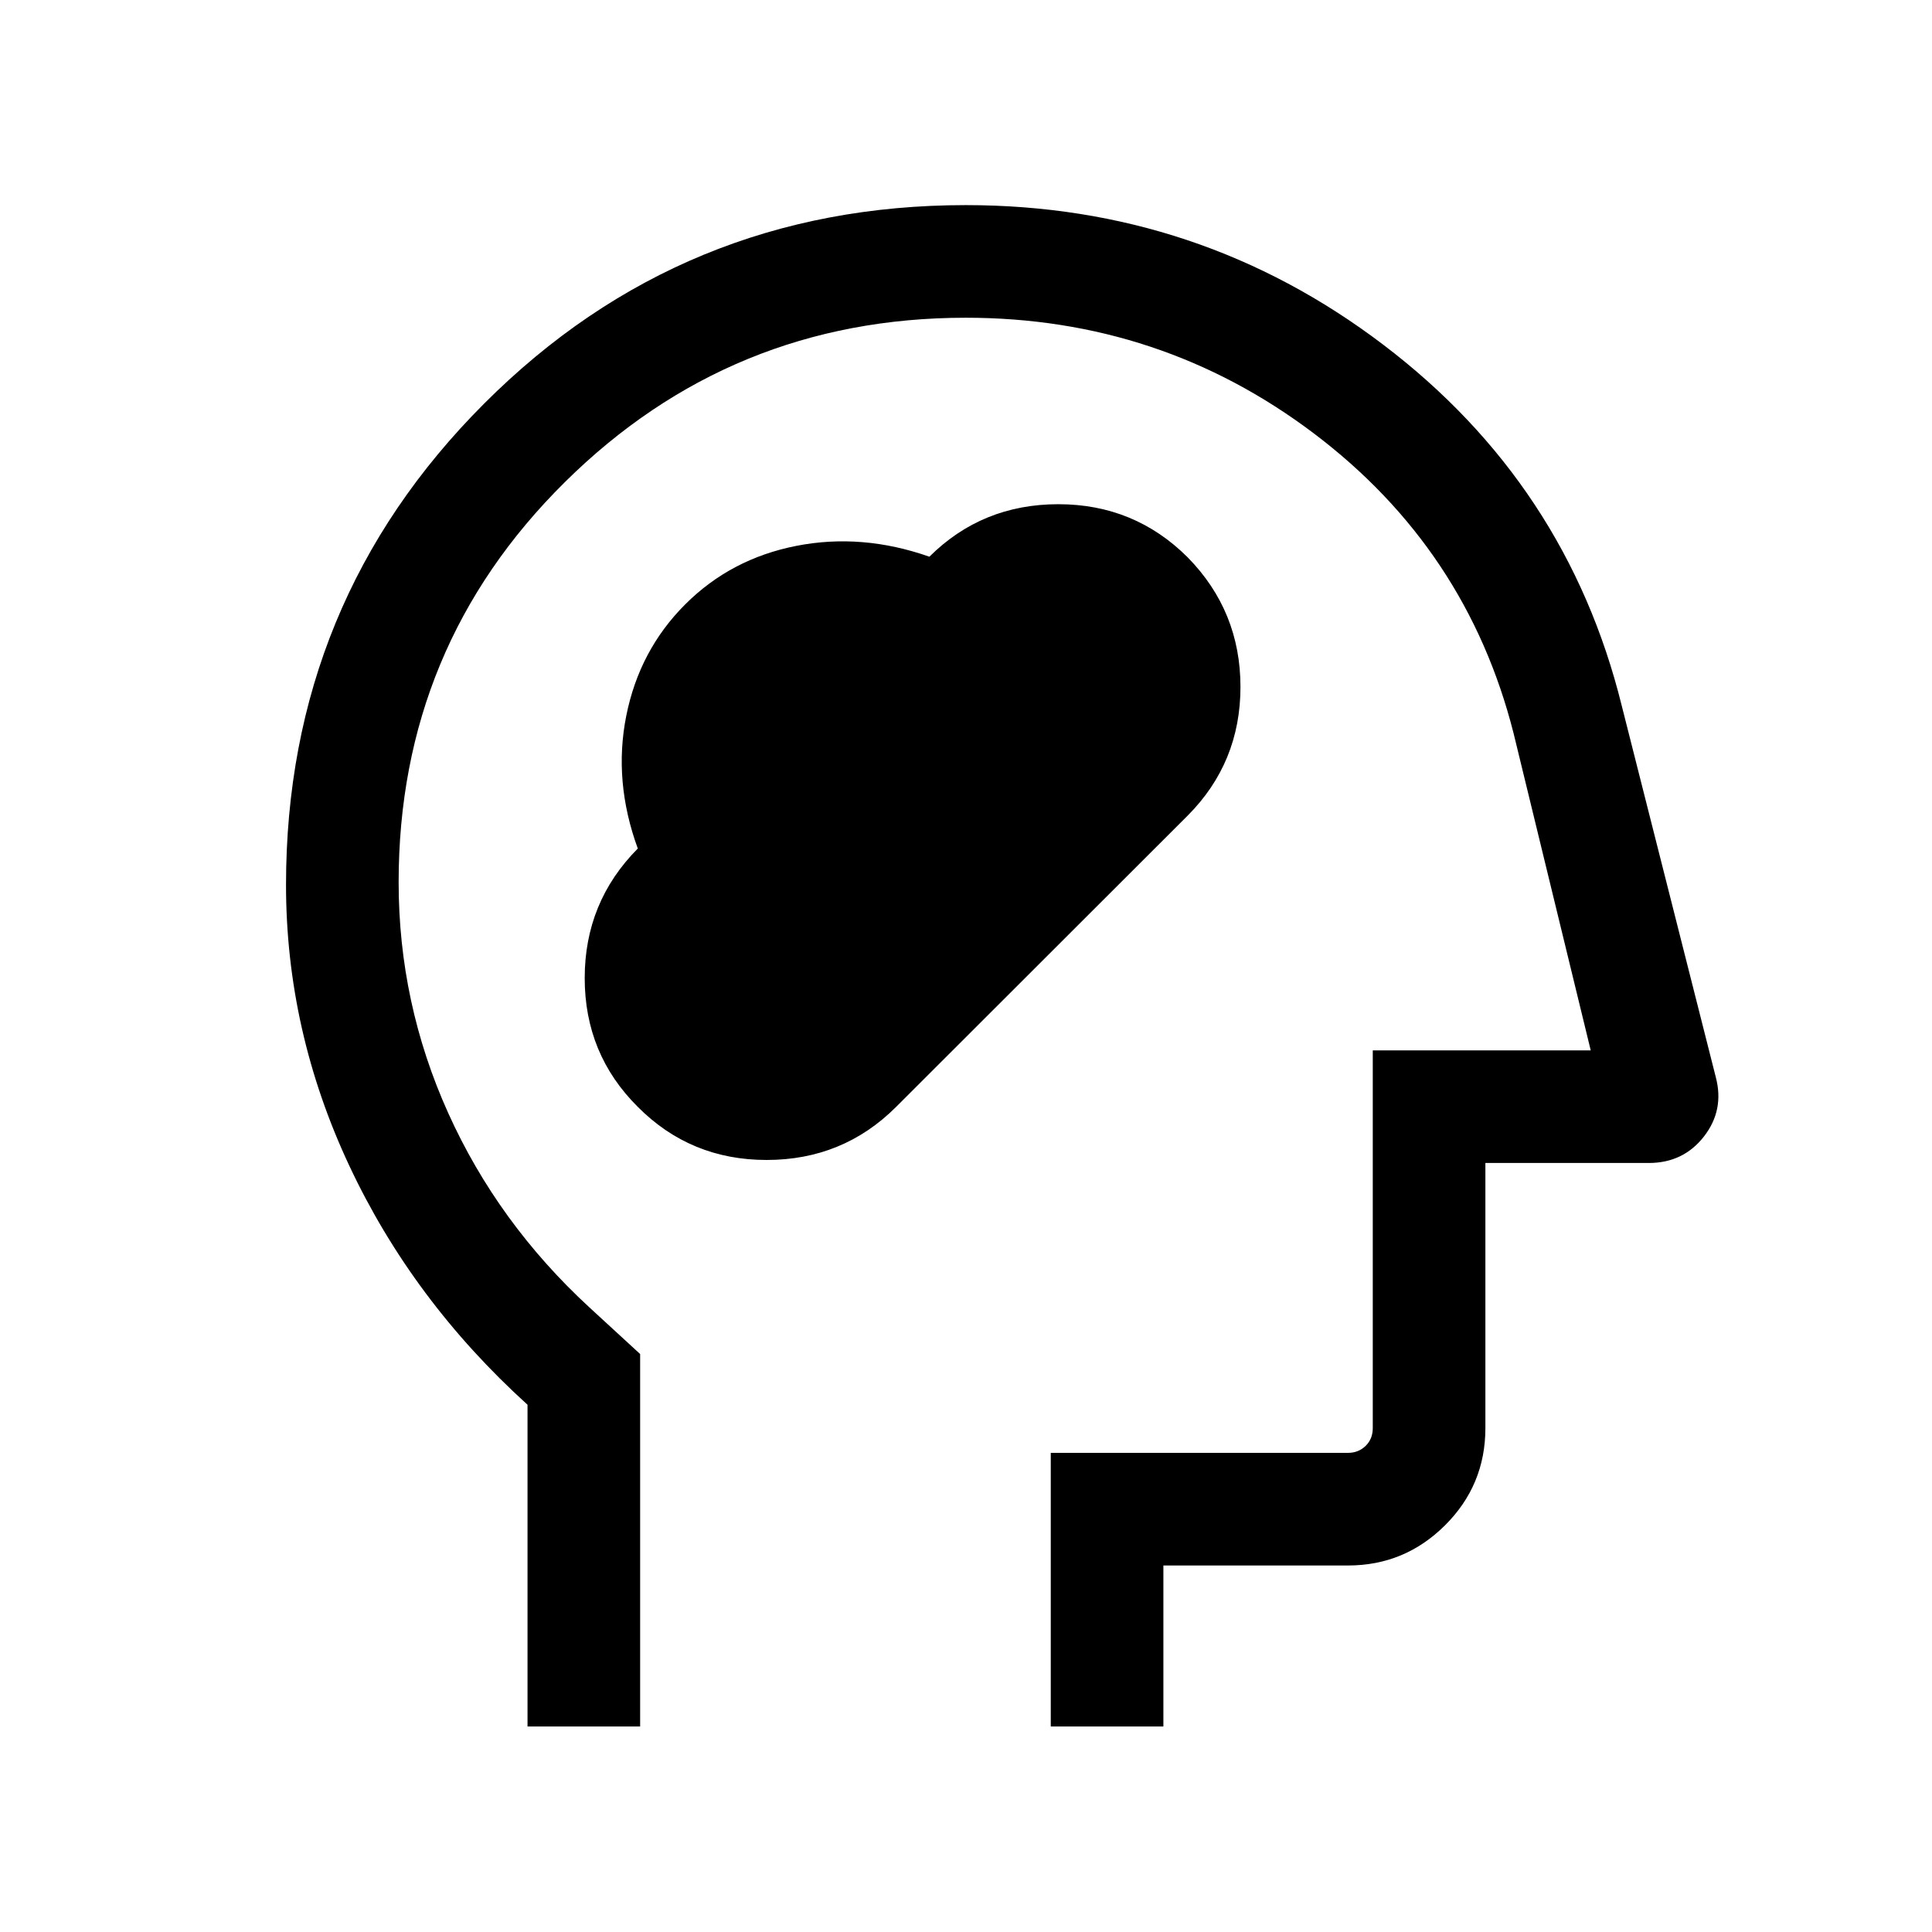 <svg xmlns="http://www.w3.org/2000/svg" height="24" viewBox="0 -960 960 960" width="24"><path d="M316.92-410q26.2 26.38 64.01 26.38t64.18-26.21L590.22-554.8q26.16-26.32 26.16-63.9t-26.19-64.32q-26.48-26.44-64.32-26.44-37.83 0-64.06 26.08-33.53-11.77-66.07-5.39-32.55 6.37-55.29 29.11-22.74 22.74-29.25 55.28-6.51 32.55 5.72 66.01-26.38 26.58-26.38 64.38T316.92-410Zm-54.8 307.88v-159.87q-57.2-51.86-88.6-118.86-31.4-67.01-31.4-139.46 0-140.67 98.52-239.22 98.52-98.55 239.26-98.55 116.02 0 207.35 69.3 91.33 69.29 118.59 179.47l46.74 184.59q4.3 16.35-5.93 29.48-10.24 13.12-27.42 13.12h-81.15v131.73q0 28.35-20.06 48.31-20.05 19.96-48.21 19.96h-91.73v80h-55.96v-135.96h147.69q5.19 0 8.75-3.46 3.56-3.46 3.56-8.85v-187.69h108.3l-38.3-157.42q-23.2-91.69-99.29-149.15-76.1-57.47-172.93-57.47-116.71 0-199.27 81.73-82.55 81.73-82.55 198.77 0 60.1 24.65 114.72t70.15 96.55l25.2 23.16v185.07h-55.96Zm232.38-350Z"/></svg>
